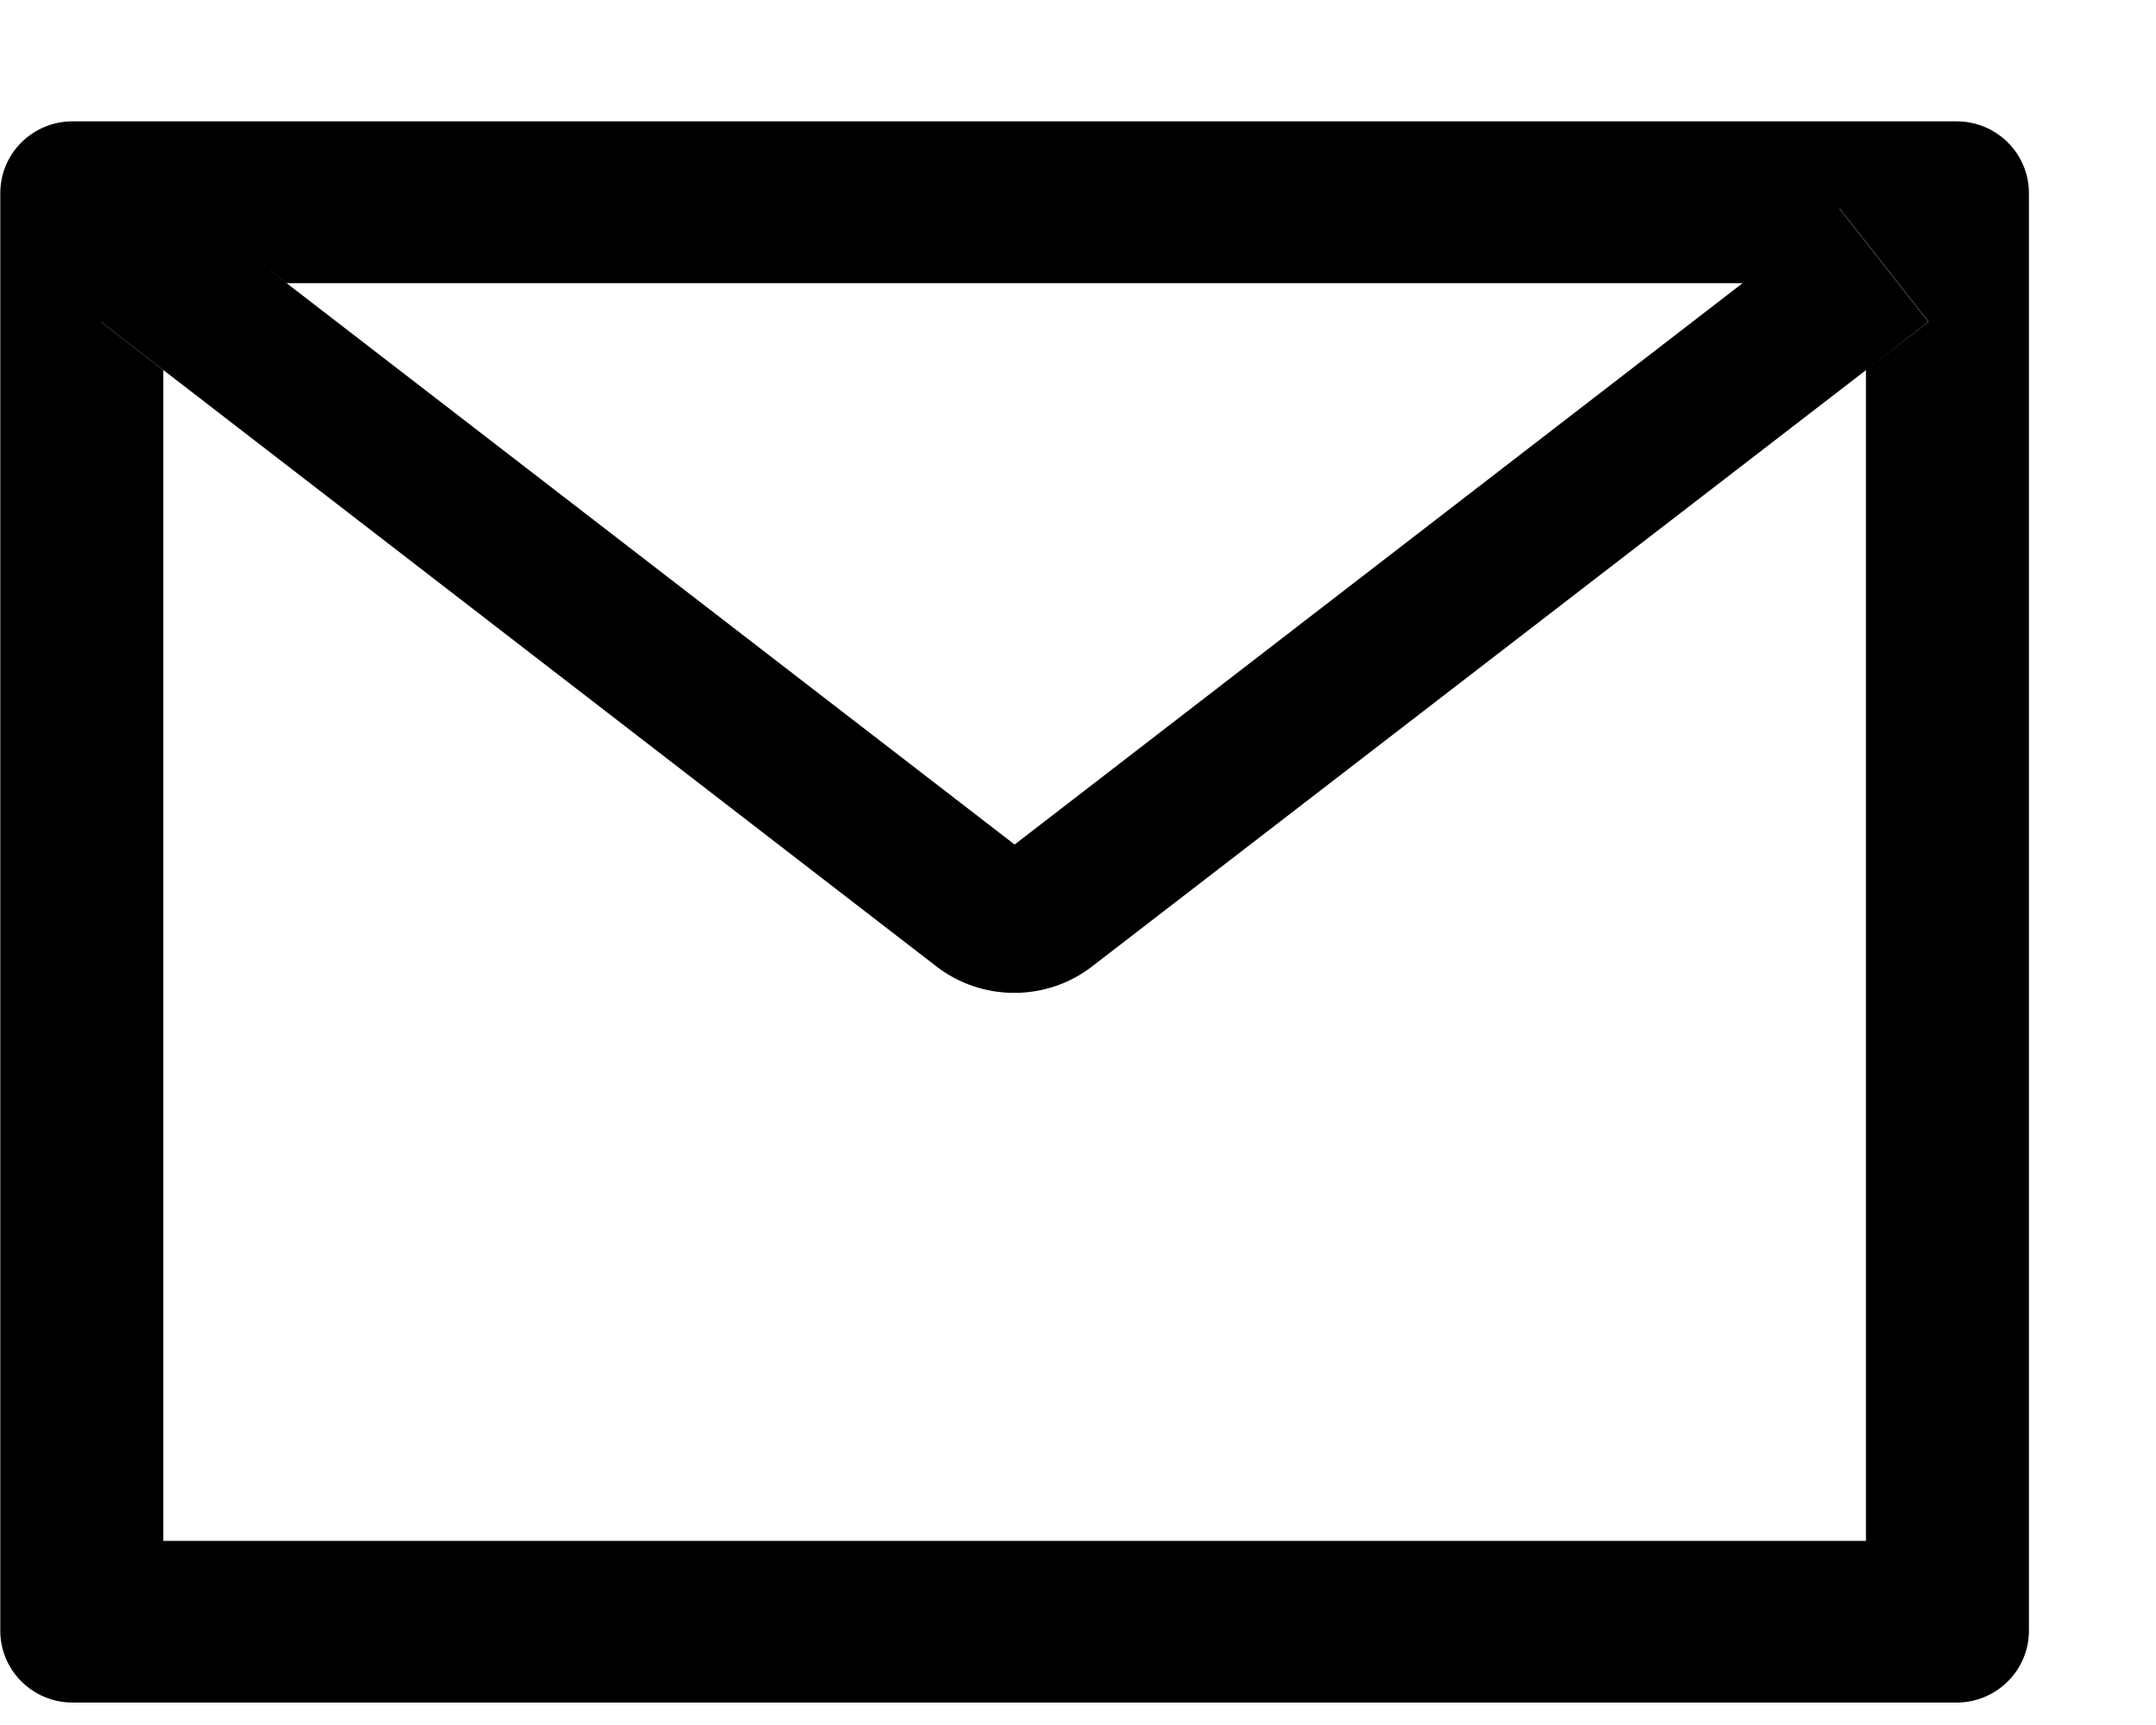 <svg width="15" height="12" viewBox="0 0 15 12" fill="none" xmlns="http://www.w3.org/2000/svg">
<path d="M13.612 0.844H0.506C0.227 0.844 0.002 1.067 0.002 1.344V11.344C0.002 11.62 0.227 11.844 0.506 11.844H13.612C13.89 11.844 14.116 11.62 14.116 11.344V1.344C14.116 1.067 13.89 0.844 13.612 0.844ZM12.982 2.575V10.719H1.136V2.575L0.701 2.239L1.32 1.45L1.995 1.97H12.125L12.799 1.45L13.418 2.239L12.982 2.575ZM12.125 1.969L7.059 5.875L1.993 1.969L1.319 1.448L0.7 2.237L1.135 2.573L6.515 6.723C6.67 6.843 6.861 6.907 7.056 6.907C7.252 6.907 7.443 6.843 7.598 6.723L12.982 2.575L13.416 2.239L12.797 1.45L12.125 1.969Z" fill="black"/>
</svg>
